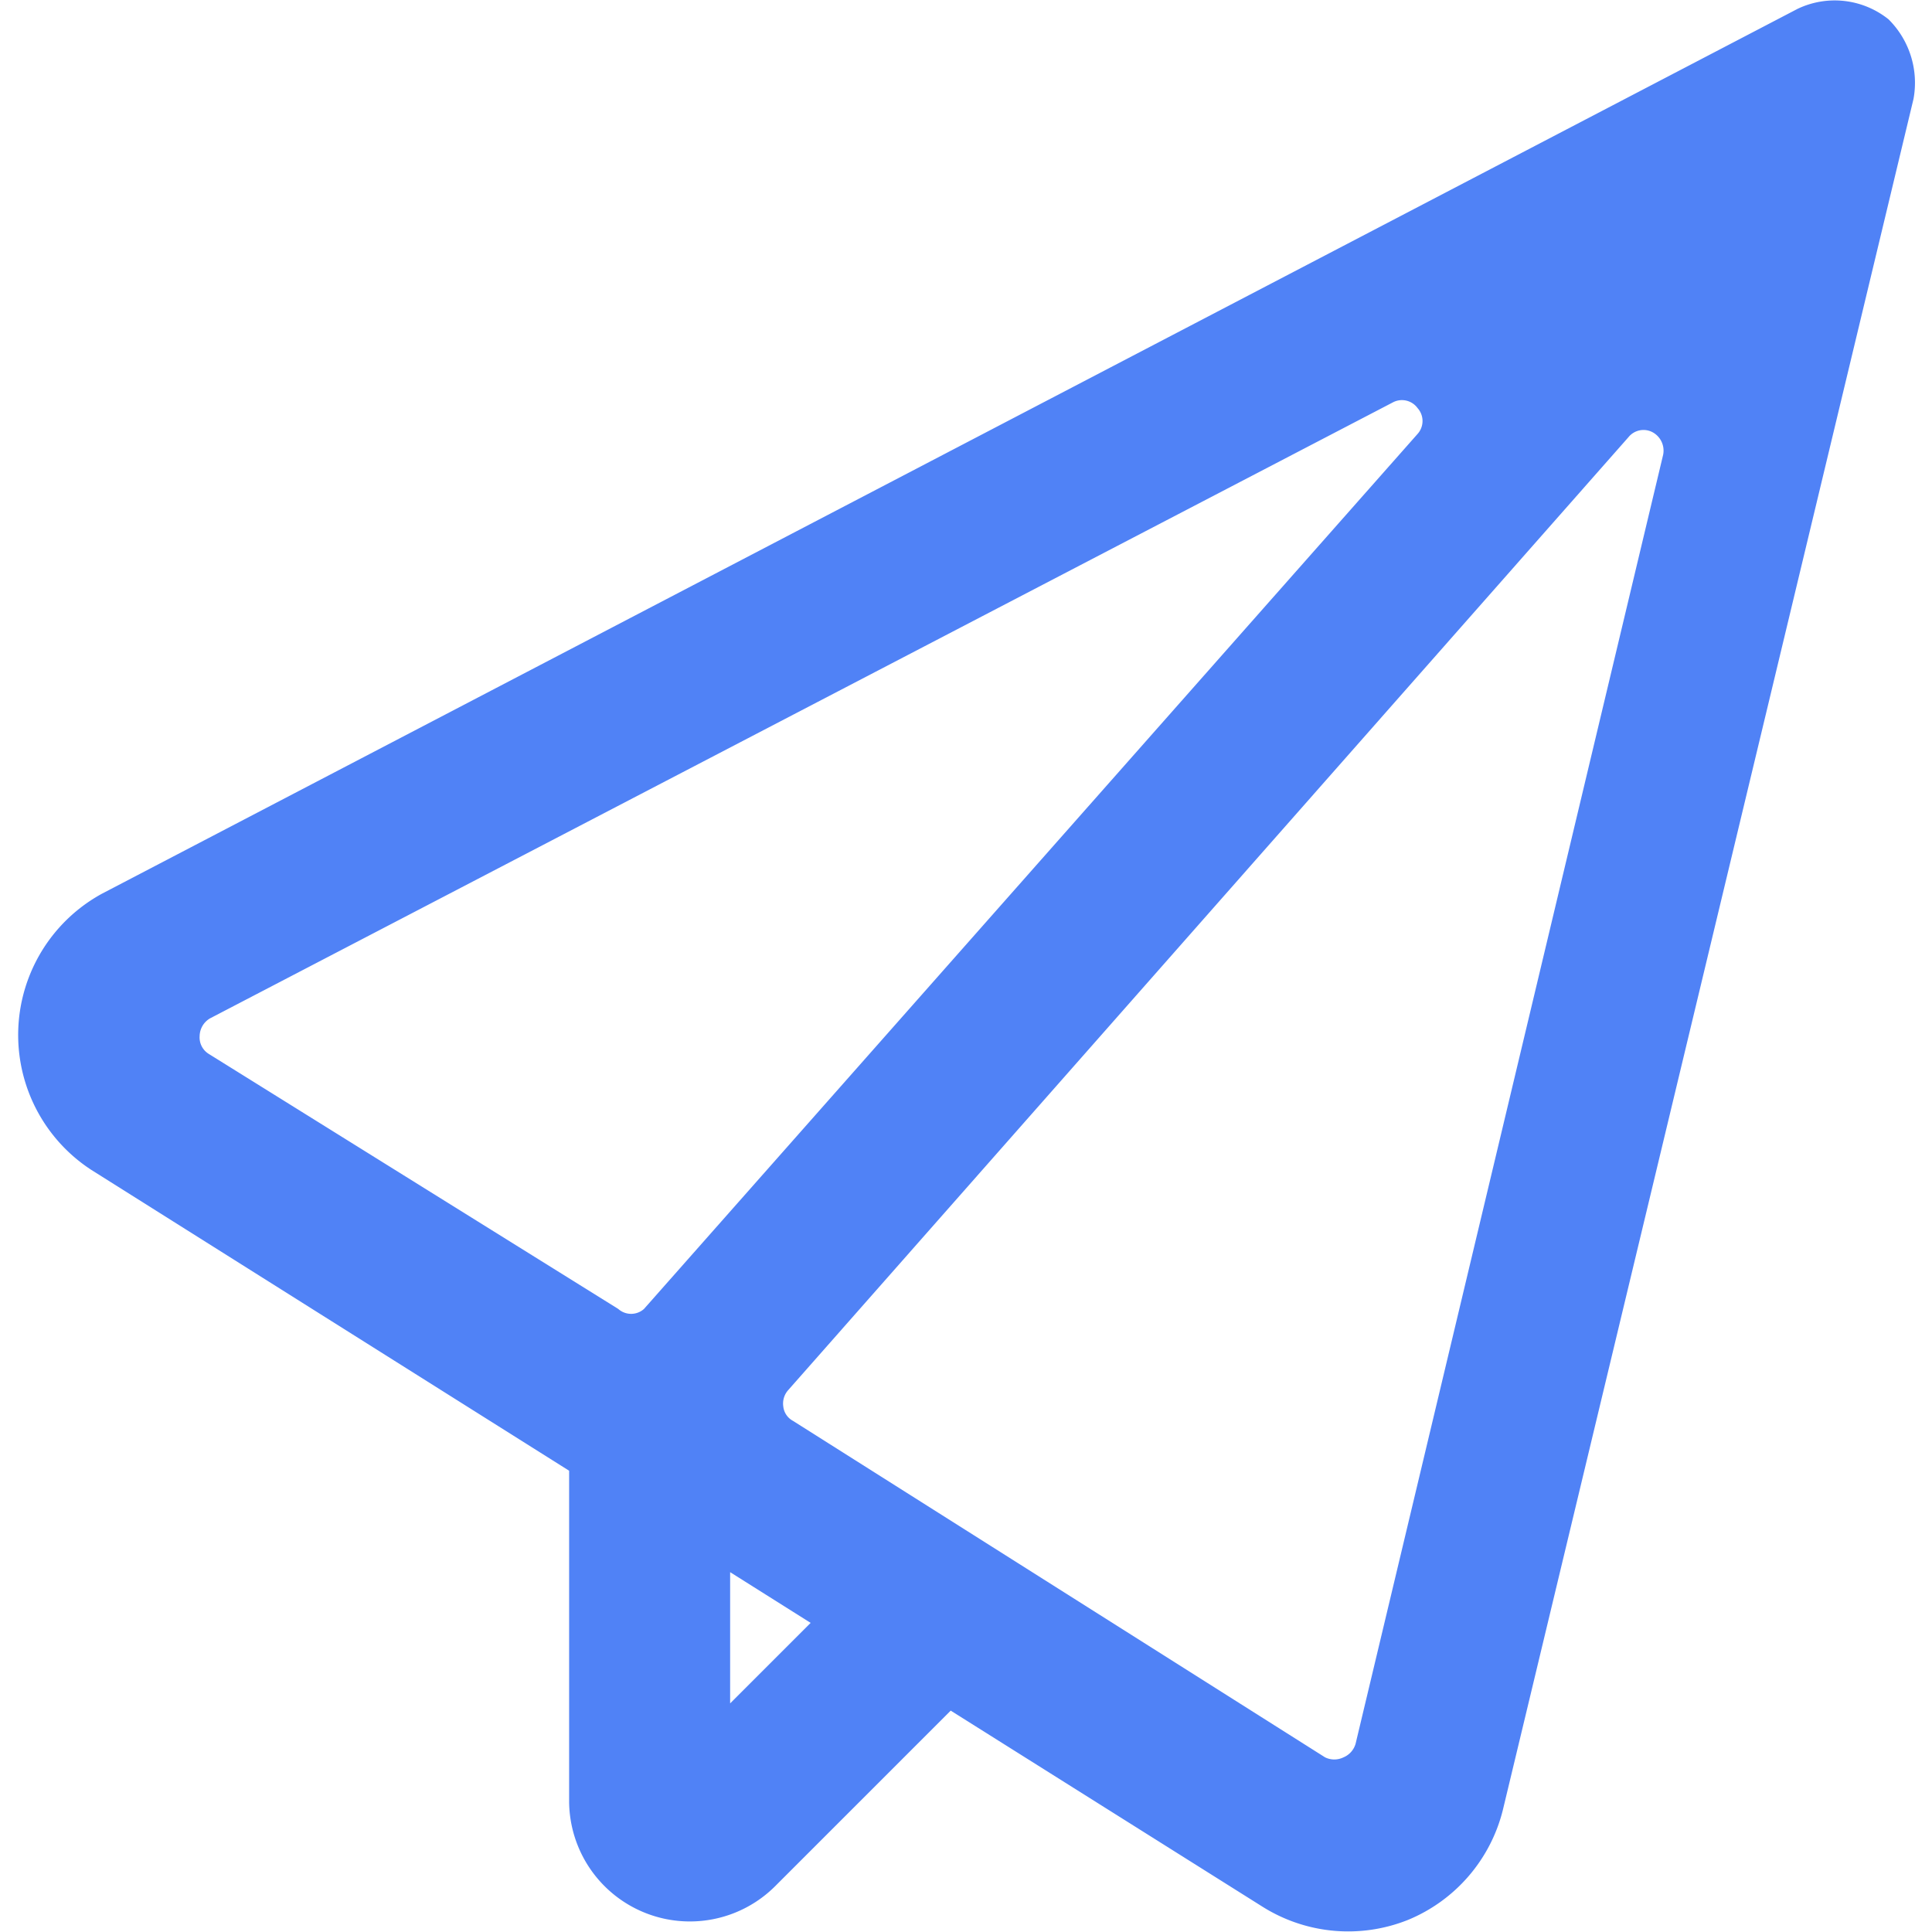 <svg xmlns="http://www.w3.org/2000/svg" viewBox="0 0 24 24" height="24" width="24" id="Send-Email-2-Alternate--Streamline-Ultimate.svg"><desc>Send Email 2 Alternate Streamline Icon: https://streamlinehq.com</desc><path d="M23.46 0.24a1.07 1.07 0 0 0 -1.13 -0.13L1.27 11.1a2 2 0 0 0 -0.14 3.43l5.94 3.74v4.12a1.5 1.5 0 0 0 2.55 1.05l2.19 -2.19 3.88 2.44a2 2 0 0 0 1.8 0.16 2 2 0 0 0 1.18 -1.37l5.1 -21.25a1.11 1.11 0 0 0 -0.31 -0.99ZM17.3 5a0.24 0.24 0 0 1 0.31 0.07 0.24 0.24 0 0 1 0 0.32L8 16.26a0.24 0.24 0 0 1 -0.32 0l-5.09 -3.17a0.24 0.24 0 0 1 -0.11 -0.22 0.26 0.26 0 0 1 0.13 -0.22ZM9.07 21.16v-1.63l1 0.63Zm7.77 0.5a0.26 0.26 0 0 1 -0.15 0.17 0.26 0.26 0 0 1 -0.23 0l-6.61 -4.18a0.23 0.23 0 0 1 -0.12 -0.18 0.25 0.25 0 0 1 0.06 -0.2L20.23 5.43a0.24 0.24 0 0 1 0.3 -0.06 0.26 0.26 0 0 1 0.13 0.28Z" fill="#5082f6" stroke-width="1"></path></svg>